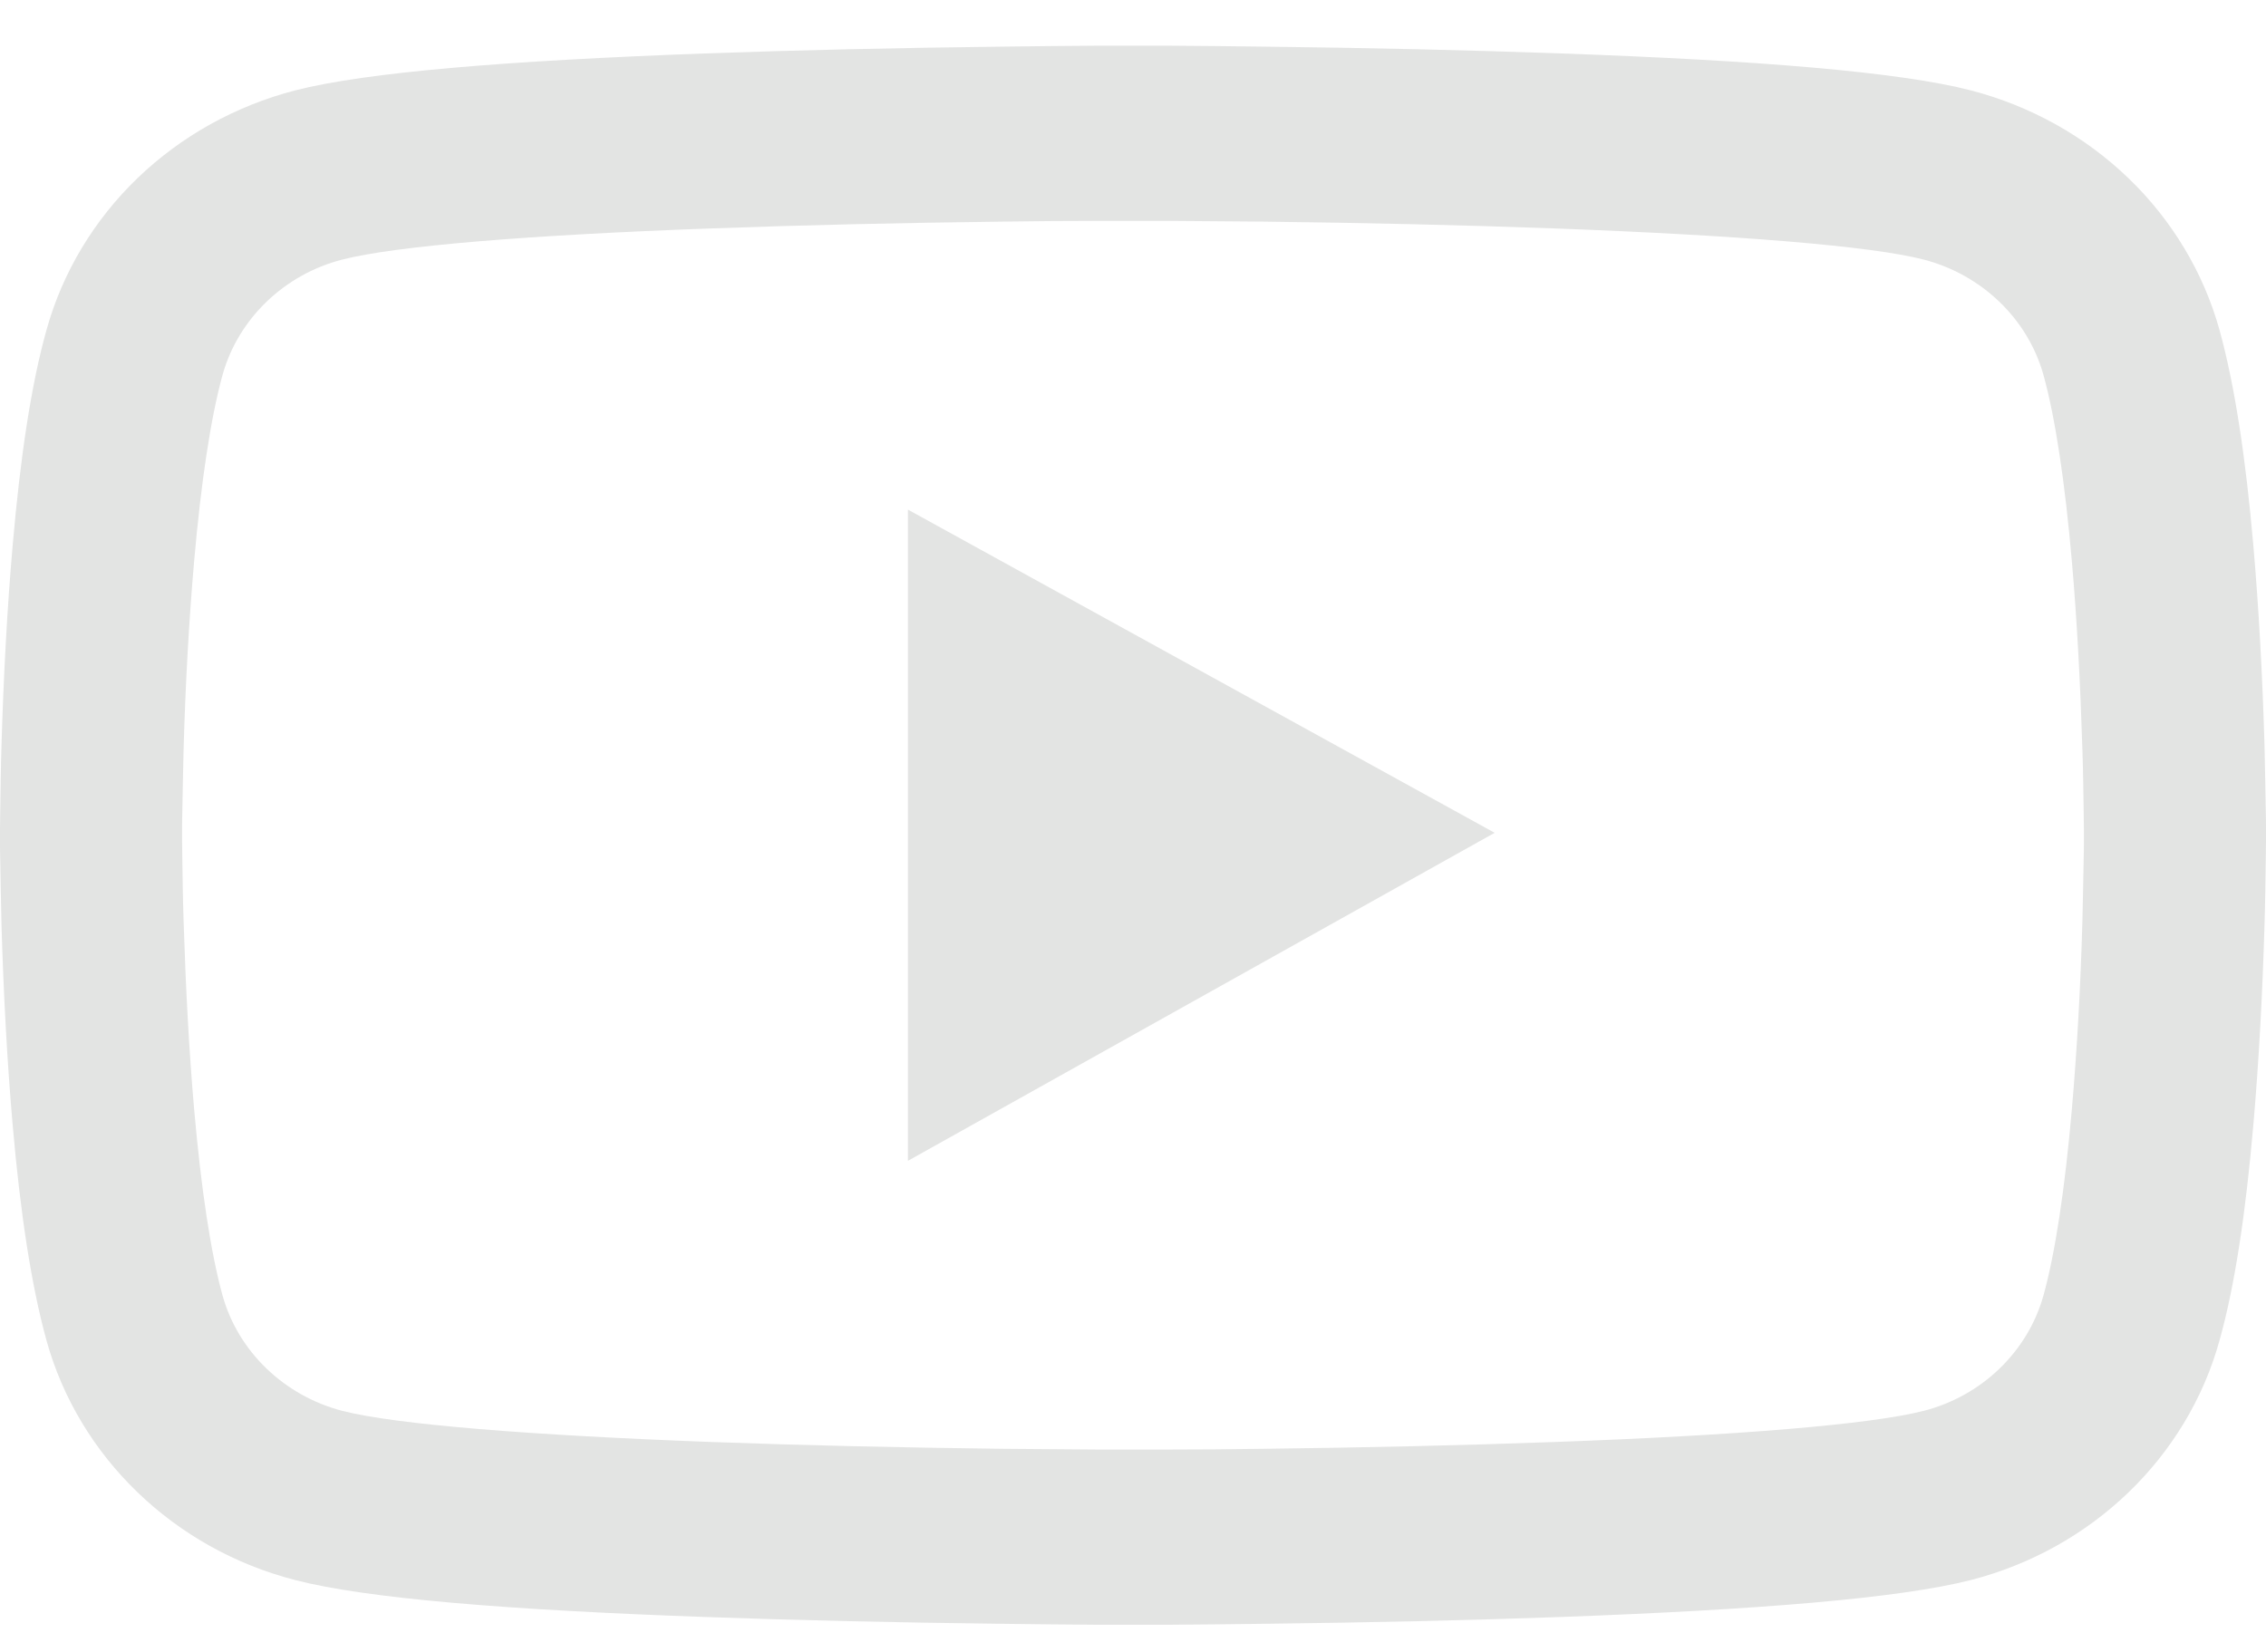 <svg width="48" height="35" viewBox="0 0 48 35" fill="none" xmlns="http://www.w3.org/2000/svg">
<path d="M48 17.552C48 17.439 48 17.31 47.995 17.16C47.989 16.744 47.979 16.275 47.968 15.775C47.925 14.339 47.85 12.908 47.732 11.559C47.571 9.7 47.336 8.15 47.014 6.987C46.675 5.772 46.01 4.665 45.086 3.775C44.162 2.885 43.011 2.244 41.748 1.915C40.232 1.524 37.264 1.282 33.086 1.133C31.098 1.061 28.971 1.014 26.845 0.989C26.1 0.978 25.409 0.973 24.788 0.968H23.212C22.591 0.973 21.9 0.978 21.155 0.989C19.029 1.014 16.902 1.061 14.914 1.133C10.736 1.287 7.763 1.529 6.252 1.915C4.989 2.243 3.837 2.884 2.913 3.774C1.989 4.664 1.324 5.772 0.986 6.987C0.659 8.15 0.429 9.7 0.268 11.559C0.15 12.908 0.075 14.339 0.032 15.775C0.016 16.275 0.011 16.744 0.005 17.16C0.005 17.31 0 17.439 0 17.552V17.84C0 17.953 -8.18233e-08 18.082 0.005 18.231C0.011 18.648 0.021 19.117 0.032 19.616C0.075 21.053 0.15 22.484 0.268 23.833C0.429 25.692 0.664 27.241 0.986 28.405C1.671 30.871 3.686 32.818 6.252 33.477C7.763 33.868 10.736 34.11 14.914 34.259C16.902 34.331 19.029 34.378 21.155 34.403C21.9 34.414 22.591 34.419 23.212 34.424H24.788C25.409 34.419 26.1 34.414 26.845 34.403C28.971 34.378 31.098 34.331 33.086 34.259C37.264 34.105 40.237 33.863 41.748 33.477C44.314 32.818 46.329 30.877 47.014 28.405C47.341 27.241 47.571 25.692 47.732 23.833C47.85 22.484 47.925 21.053 47.968 19.616C47.984 19.117 47.989 18.648 47.995 18.231C47.995 18.082 48 17.953 48 17.84V17.552ZM44.143 17.82C44.143 17.928 44.143 18.046 44.138 18.185C44.132 18.587 44.121 19.029 44.111 19.508C44.073 20.878 43.998 22.247 43.886 23.519C43.741 25.177 43.538 26.536 43.286 27.448C42.954 28.637 41.979 29.579 40.746 29.893C39.621 30.181 36.788 30.413 32.936 30.552C30.986 30.624 28.886 30.671 26.791 30.696C26.057 30.707 25.377 30.712 24.766 30.712H23.234L21.209 30.696C19.114 30.671 17.02 30.624 15.064 30.552C11.213 30.408 8.373 30.181 7.254 29.893C6.021 29.574 5.046 28.637 4.714 27.448C4.463 26.536 4.259 25.177 4.114 23.519C4.002 22.247 3.932 20.878 3.889 19.508C3.873 19.029 3.868 18.581 3.862 18.185C3.862 18.046 3.857 17.922 3.857 17.82V17.572C3.857 17.464 3.857 17.346 3.862 17.207C3.868 16.805 3.879 16.363 3.889 15.884C3.927 14.514 4.002 13.145 4.114 11.873C4.259 10.215 4.463 8.856 4.714 7.944C5.046 6.755 6.021 5.813 7.254 5.499C8.379 5.21 11.213 4.979 15.064 4.84C17.014 4.768 19.114 4.721 21.209 4.696C21.943 4.685 22.623 4.68 23.234 4.68H24.766L26.791 4.696C28.886 4.721 30.98 4.768 32.936 4.84C36.788 4.984 39.627 5.21 40.746 5.499C41.979 5.818 42.954 6.755 43.286 7.944C43.538 8.856 43.741 10.215 43.886 11.873C43.998 13.145 44.068 14.514 44.111 15.884C44.127 16.363 44.132 16.81 44.138 17.207C44.138 17.346 44.143 17.469 44.143 17.572V17.82ZM19.232 24.595L31.661 17.645L19.232 10.797V24.595Z" fill="#E3E4E3"/>
</svg>
